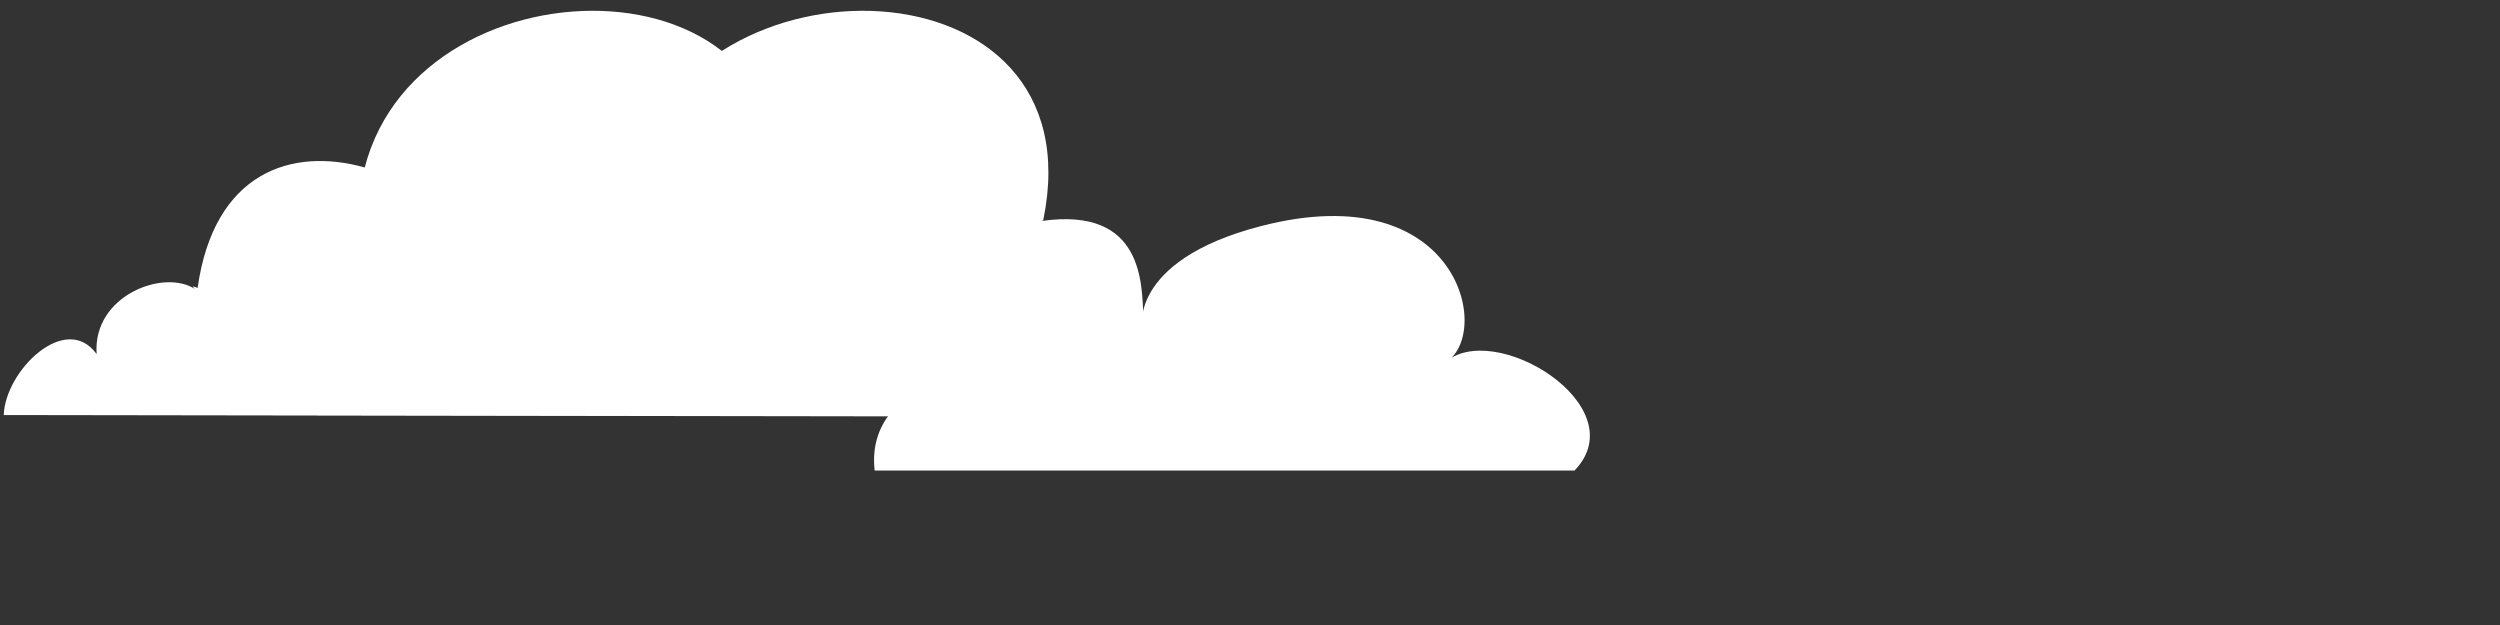 <?xml version="1.0" encoding="UTF-8"?>
<svg id="Layer_1" xmlns="http://www.w3.org/2000/svg" viewBox="0 0 512 128">
	<rect x="0" y="0" width="512" height="128" fill="#333333" stroke="none"/>
	<defs>
		<style>
			.cloud {
				fill: white;
			}
		</style>
	</defs>
	<path class="cloud" d="M.77,85c.29-9.1,12.71-21.23,19.02-12.48-.86-12.07,13.92-17.55,20.19-13.28-.3-.2-.33-.33-.49-.6.33.08.66.19.98.33,3.36-23.71,19.25-28.87,34.23-24.67,11.61-44.85,94.83-43.94,83.64,10.66-.12.58-.13-.06-.37.3,21.09-3.03,20.47,13.21,20.86,19.39,23.06-3.01,23.59,13.59,23.63,20.65,0,0-201.69-.3-201.69-.3Z" />
	<path class="cloud" d="M56.11,85c.29-9.1,12.71-21.23,19.02-12.48-.86-12.07,13.92-17.55,20.19-13.28-.3-.2-.33-.33-.49-.6.33.08.66.19.98.33,3.36-23.71,19.25-28.87,34.23-24.67,11.61-44.85,94.83-43.94,83.64,10.66-.12.58-.13-.06-.37.3,21.09-3.03,20.47,13.21,20.86,19.39,23.06-3.01,23.59,13.59,23.63,20.65l-201.69-.3h0Z" />
	<path class="cloud" d="M179.13,96.36c-2.41-21.16,31.59-24.28,30-12.31-2.78-15.8,8.67-24.36,24.9-17.54.03,1.68-3.6-12.99,24.16-20.19,40.94-10.62,47.69,22.64,37.61,28.04,9.95-9.26,39.39,8.8,26.67,22h-143.34Z" />
</svg>